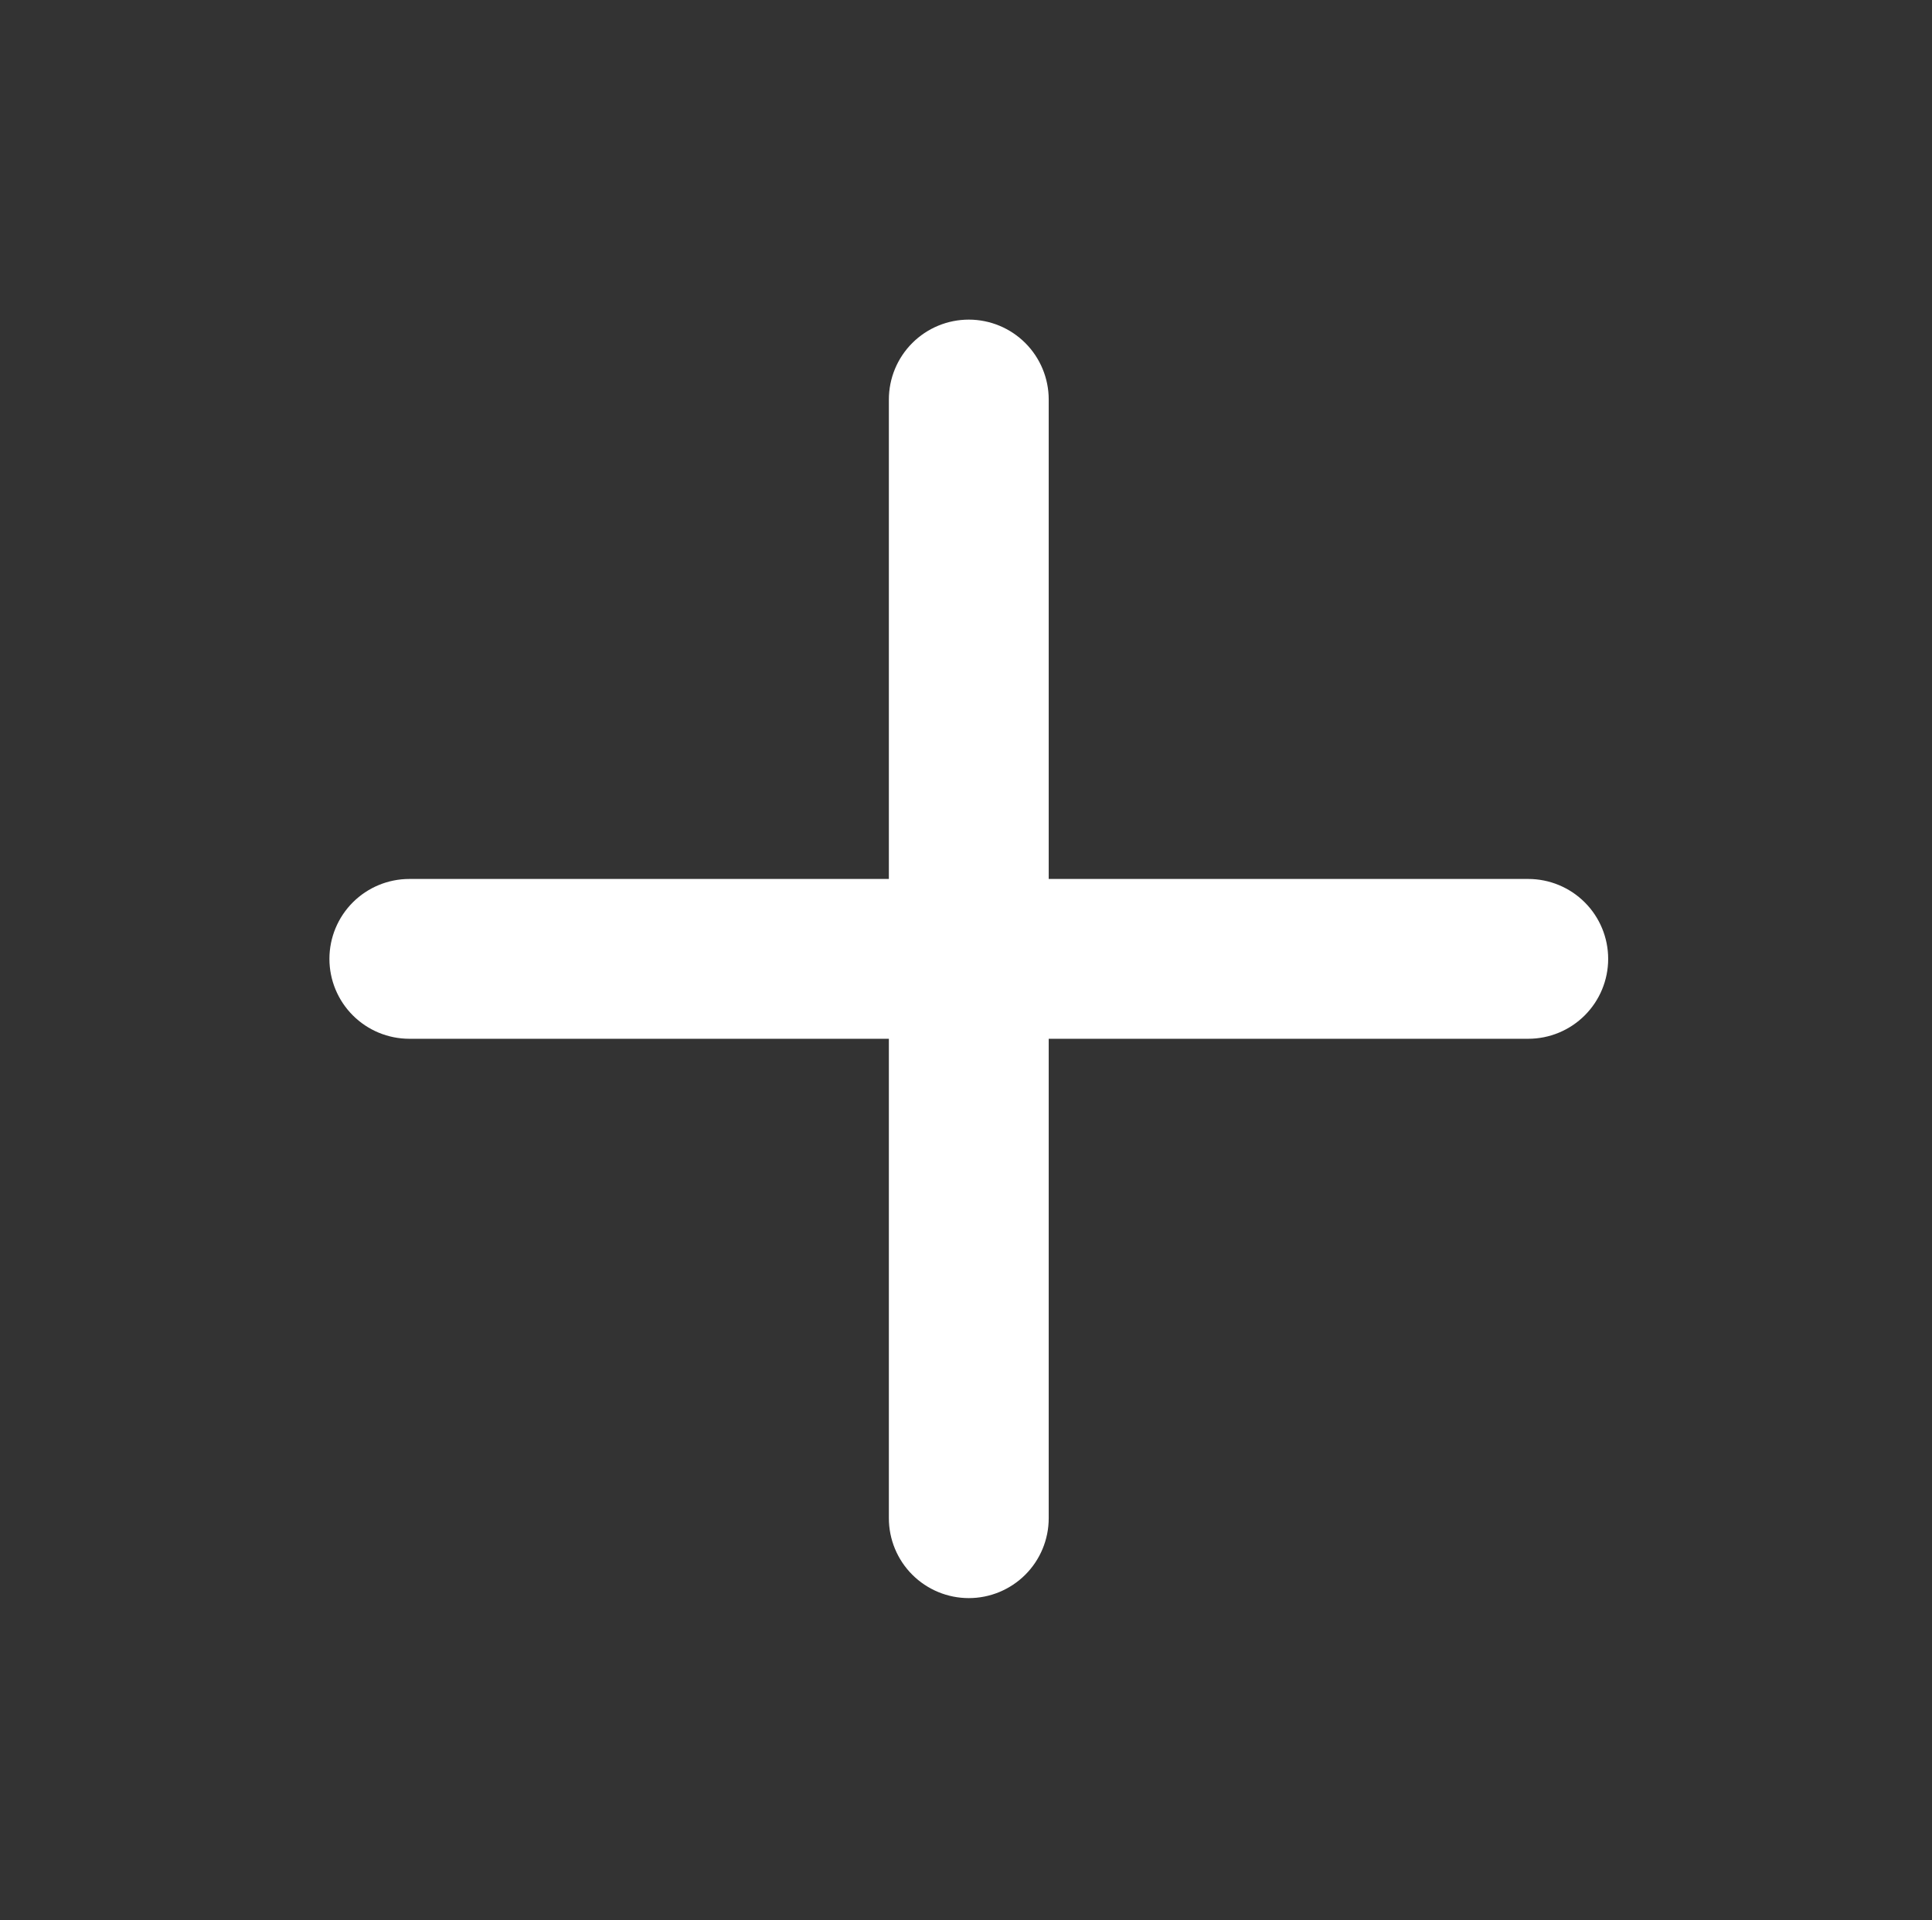 <svg width="170" height="169" viewBox="0 0 170 169" fill="none" xmlns="http://www.w3.org/2000/svg">
<rect x="0" y="0" width="170" height="169" fill="#333333" stroke="none"/>
<g clip-path="url(#clip0_76_532)">
<path d="M134.473 77.358H92.278V35.163C92.278 33.297 91.537 31.509 90.219 30.19C88.9 28.871 87.111 28.13 85.246 28.13C83.381 28.13 81.592 28.871 80.273 30.19C78.954 31.509 78.213 33.297 78.213 35.163V77.358H36.018C34.153 77.358 32.364 78.099 31.046 79.417C29.727 80.736 28.986 82.525 28.986 84.39C28.986 86.255 29.727 88.044 31.046 89.363C32.364 90.682 34.153 91.423 36.018 91.423H78.213V133.618C78.213 135.483 78.954 137.272 80.273 138.59C81.592 139.909 83.381 140.65 85.246 140.65C87.111 140.65 88.9 139.909 90.219 138.59C91.537 137.272 92.278 135.483 92.278 133.618V91.423H134.473C136.338 91.423 138.127 90.682 139.446 89.363C140.765 88.044 141.506 86.255 141.506 84.39C141.506 82.525 140.765 80.736 139.446 79.417C138.127 78.099 136.338 77.358 134.473 77.358Z" fill="#FFF"/>
</g>
<defs>
<clipPath id="clip0_76_532">
<rect width="168.78" height="168.78" fill="white" transform="translate(0.856)"/>
</clipPath>
</defs>
</svg>
